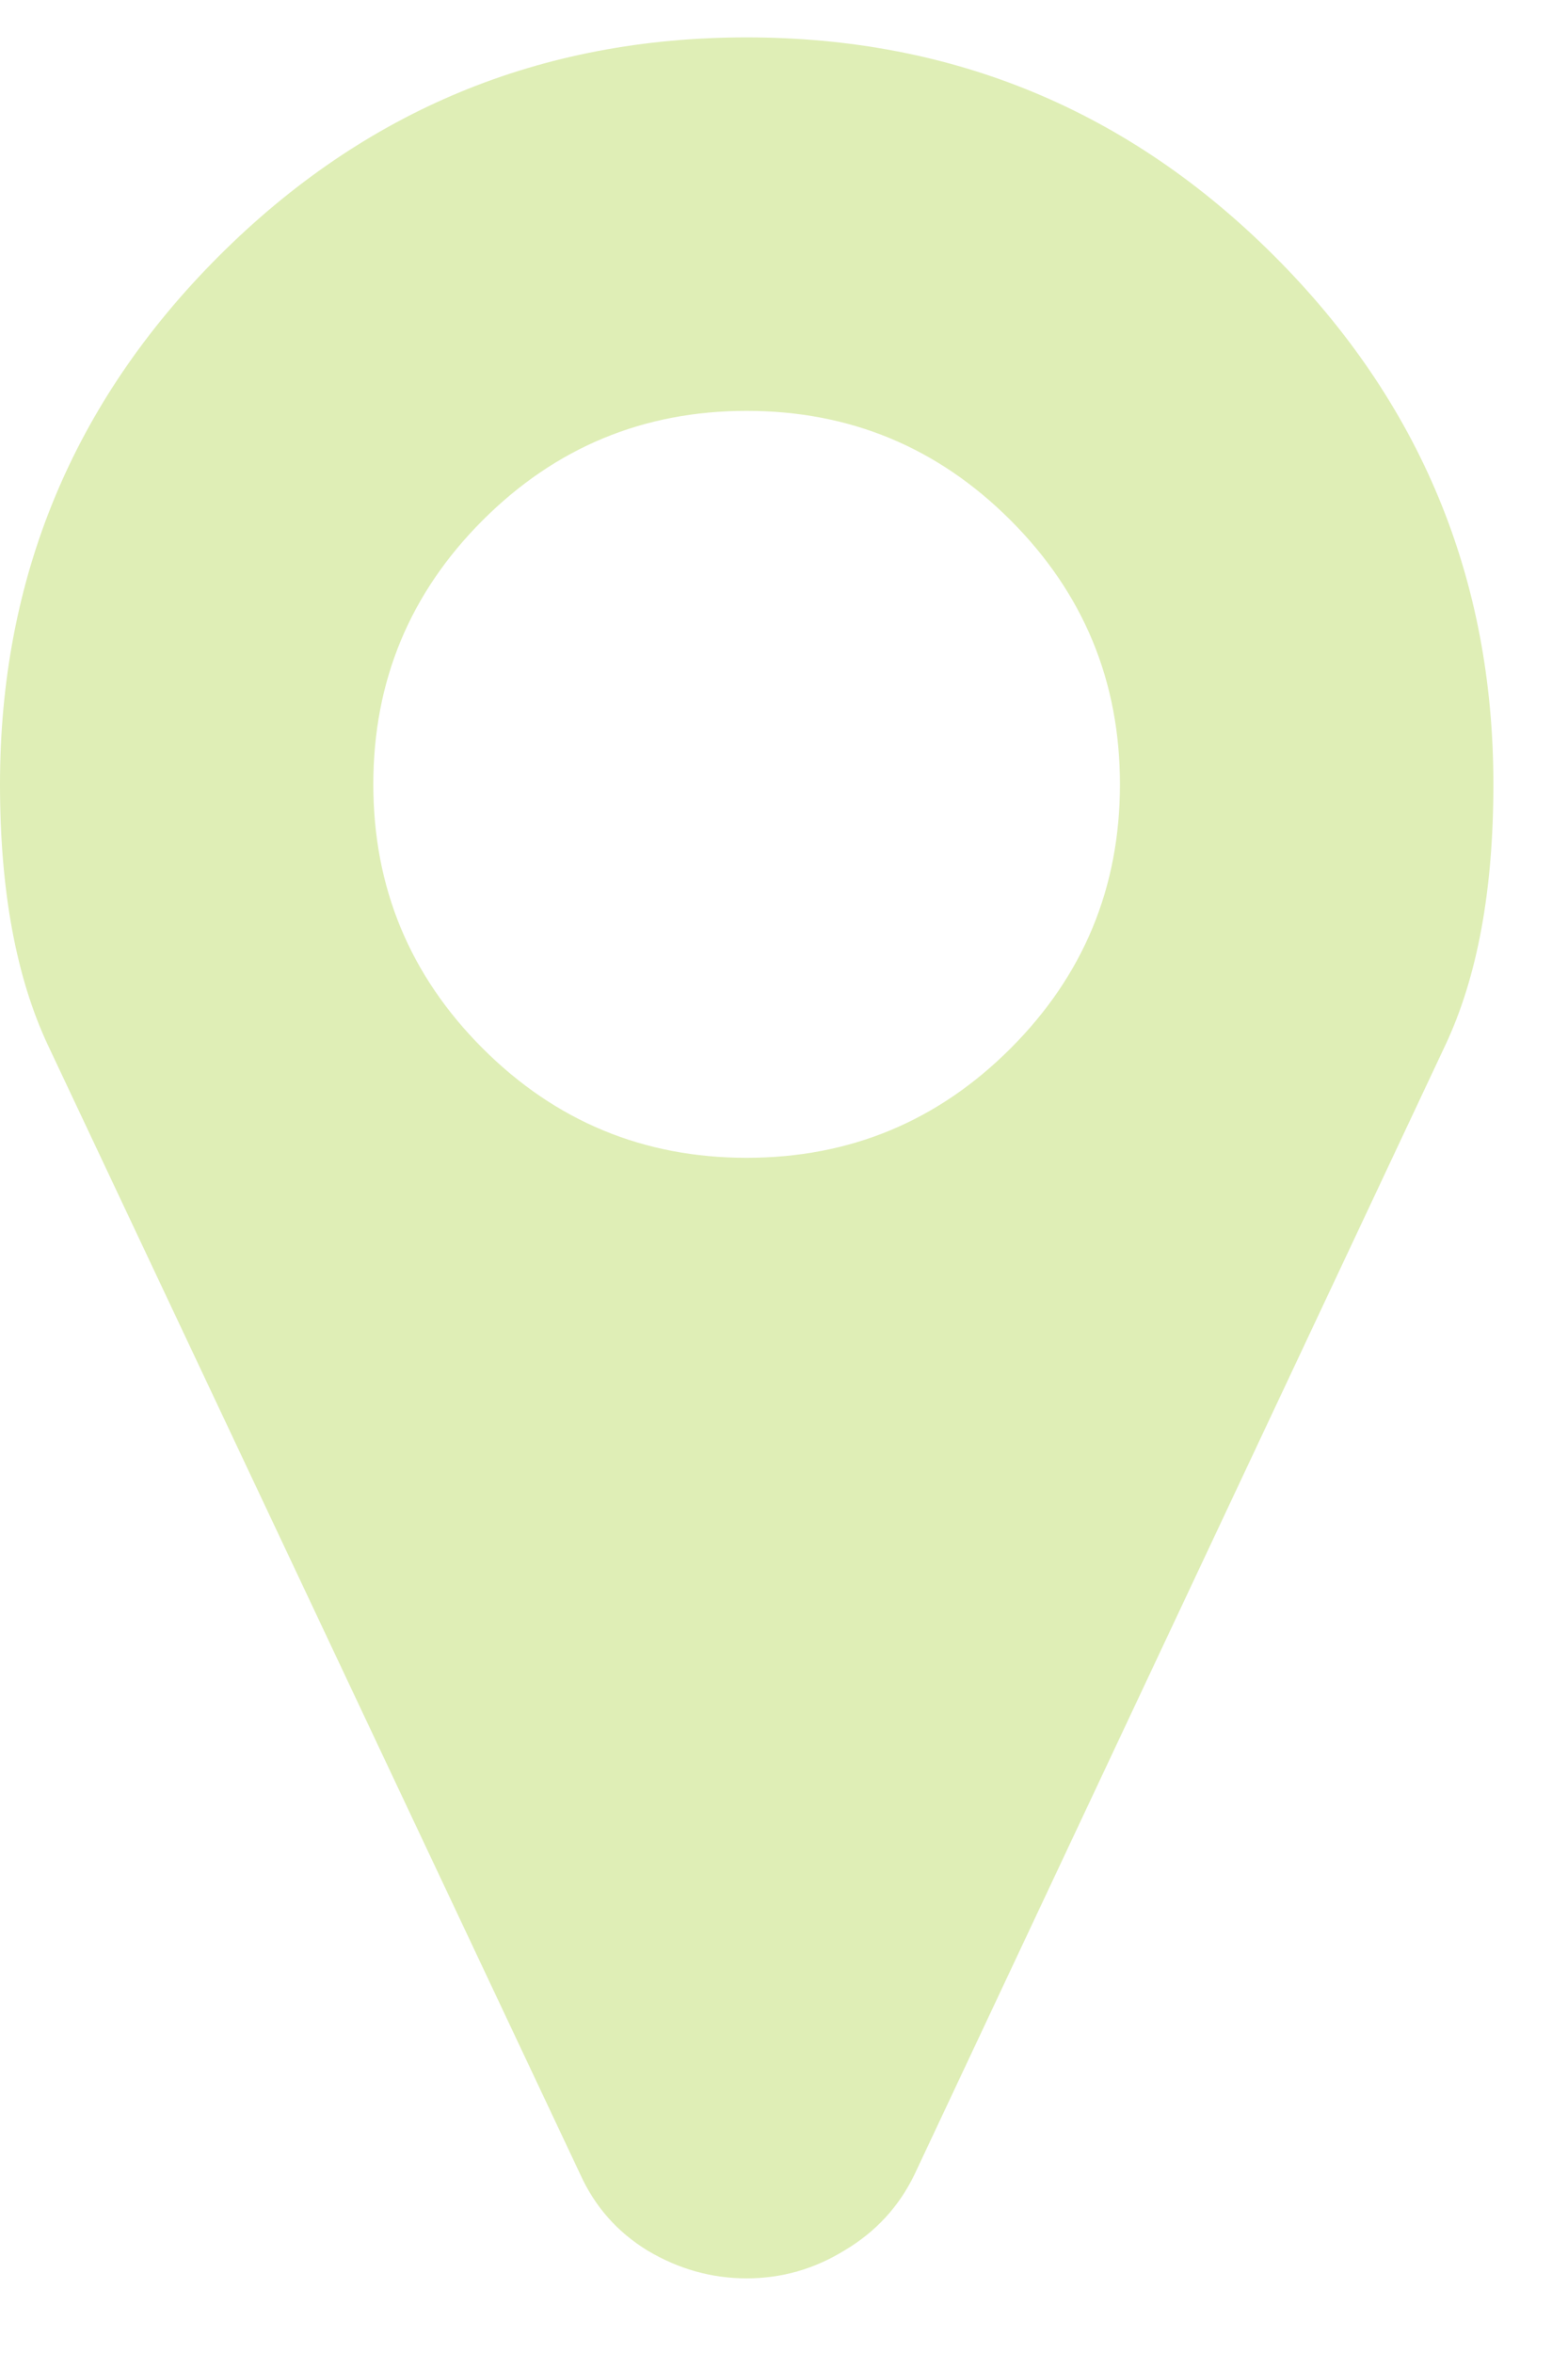 <svg width="12" height="18" viewBox="0 0 12 18" fill="none" xmlns="http://www.w3.org/2000/svg">
<path d="M7.734 8.02C8.292 7.462 8.571 6.789 8.571 6C8.571 5.211 8.292 4.538 7.734 3.98C7.176 3.422 6.503 3.143 5.714 3.143C4.926 3.143 4.252 3.422 3.694 3.98C3.136 4.538 2.857 5.211 2.857 6C2.857 6.789 3.136 7.462 3.694 8.02C4.252 8.578 4.926 8.857 5.714 8.857C6.503 8.857 7.176 8.578 7.734 8.02ZM11.429 6C11.429 6.811 11.306 7.477 11.06 7.998L6.998 16.636C6.879 16.882 6.7 17.075 6.462 17.216C6.231 17.358 5.982 17.429 5.714 17.429C5.446 17.429 5.193 17.358 4.955 17.216C4.725 17.075 4.554 16.882 4.442 16.636L0.368 7.998C0.123 7.477 0 6.811 0 6C0 4.423 0.558 3.076 1.674 1.96C2.79 0.844 4.137 0.286 5.714 0.286C7.292 0.286 8.638 0.844 9.754 1.96C10.87 3.076 11.429 4.423 11.429 6Z" fill="#DFEEB6"/>
</svg>
